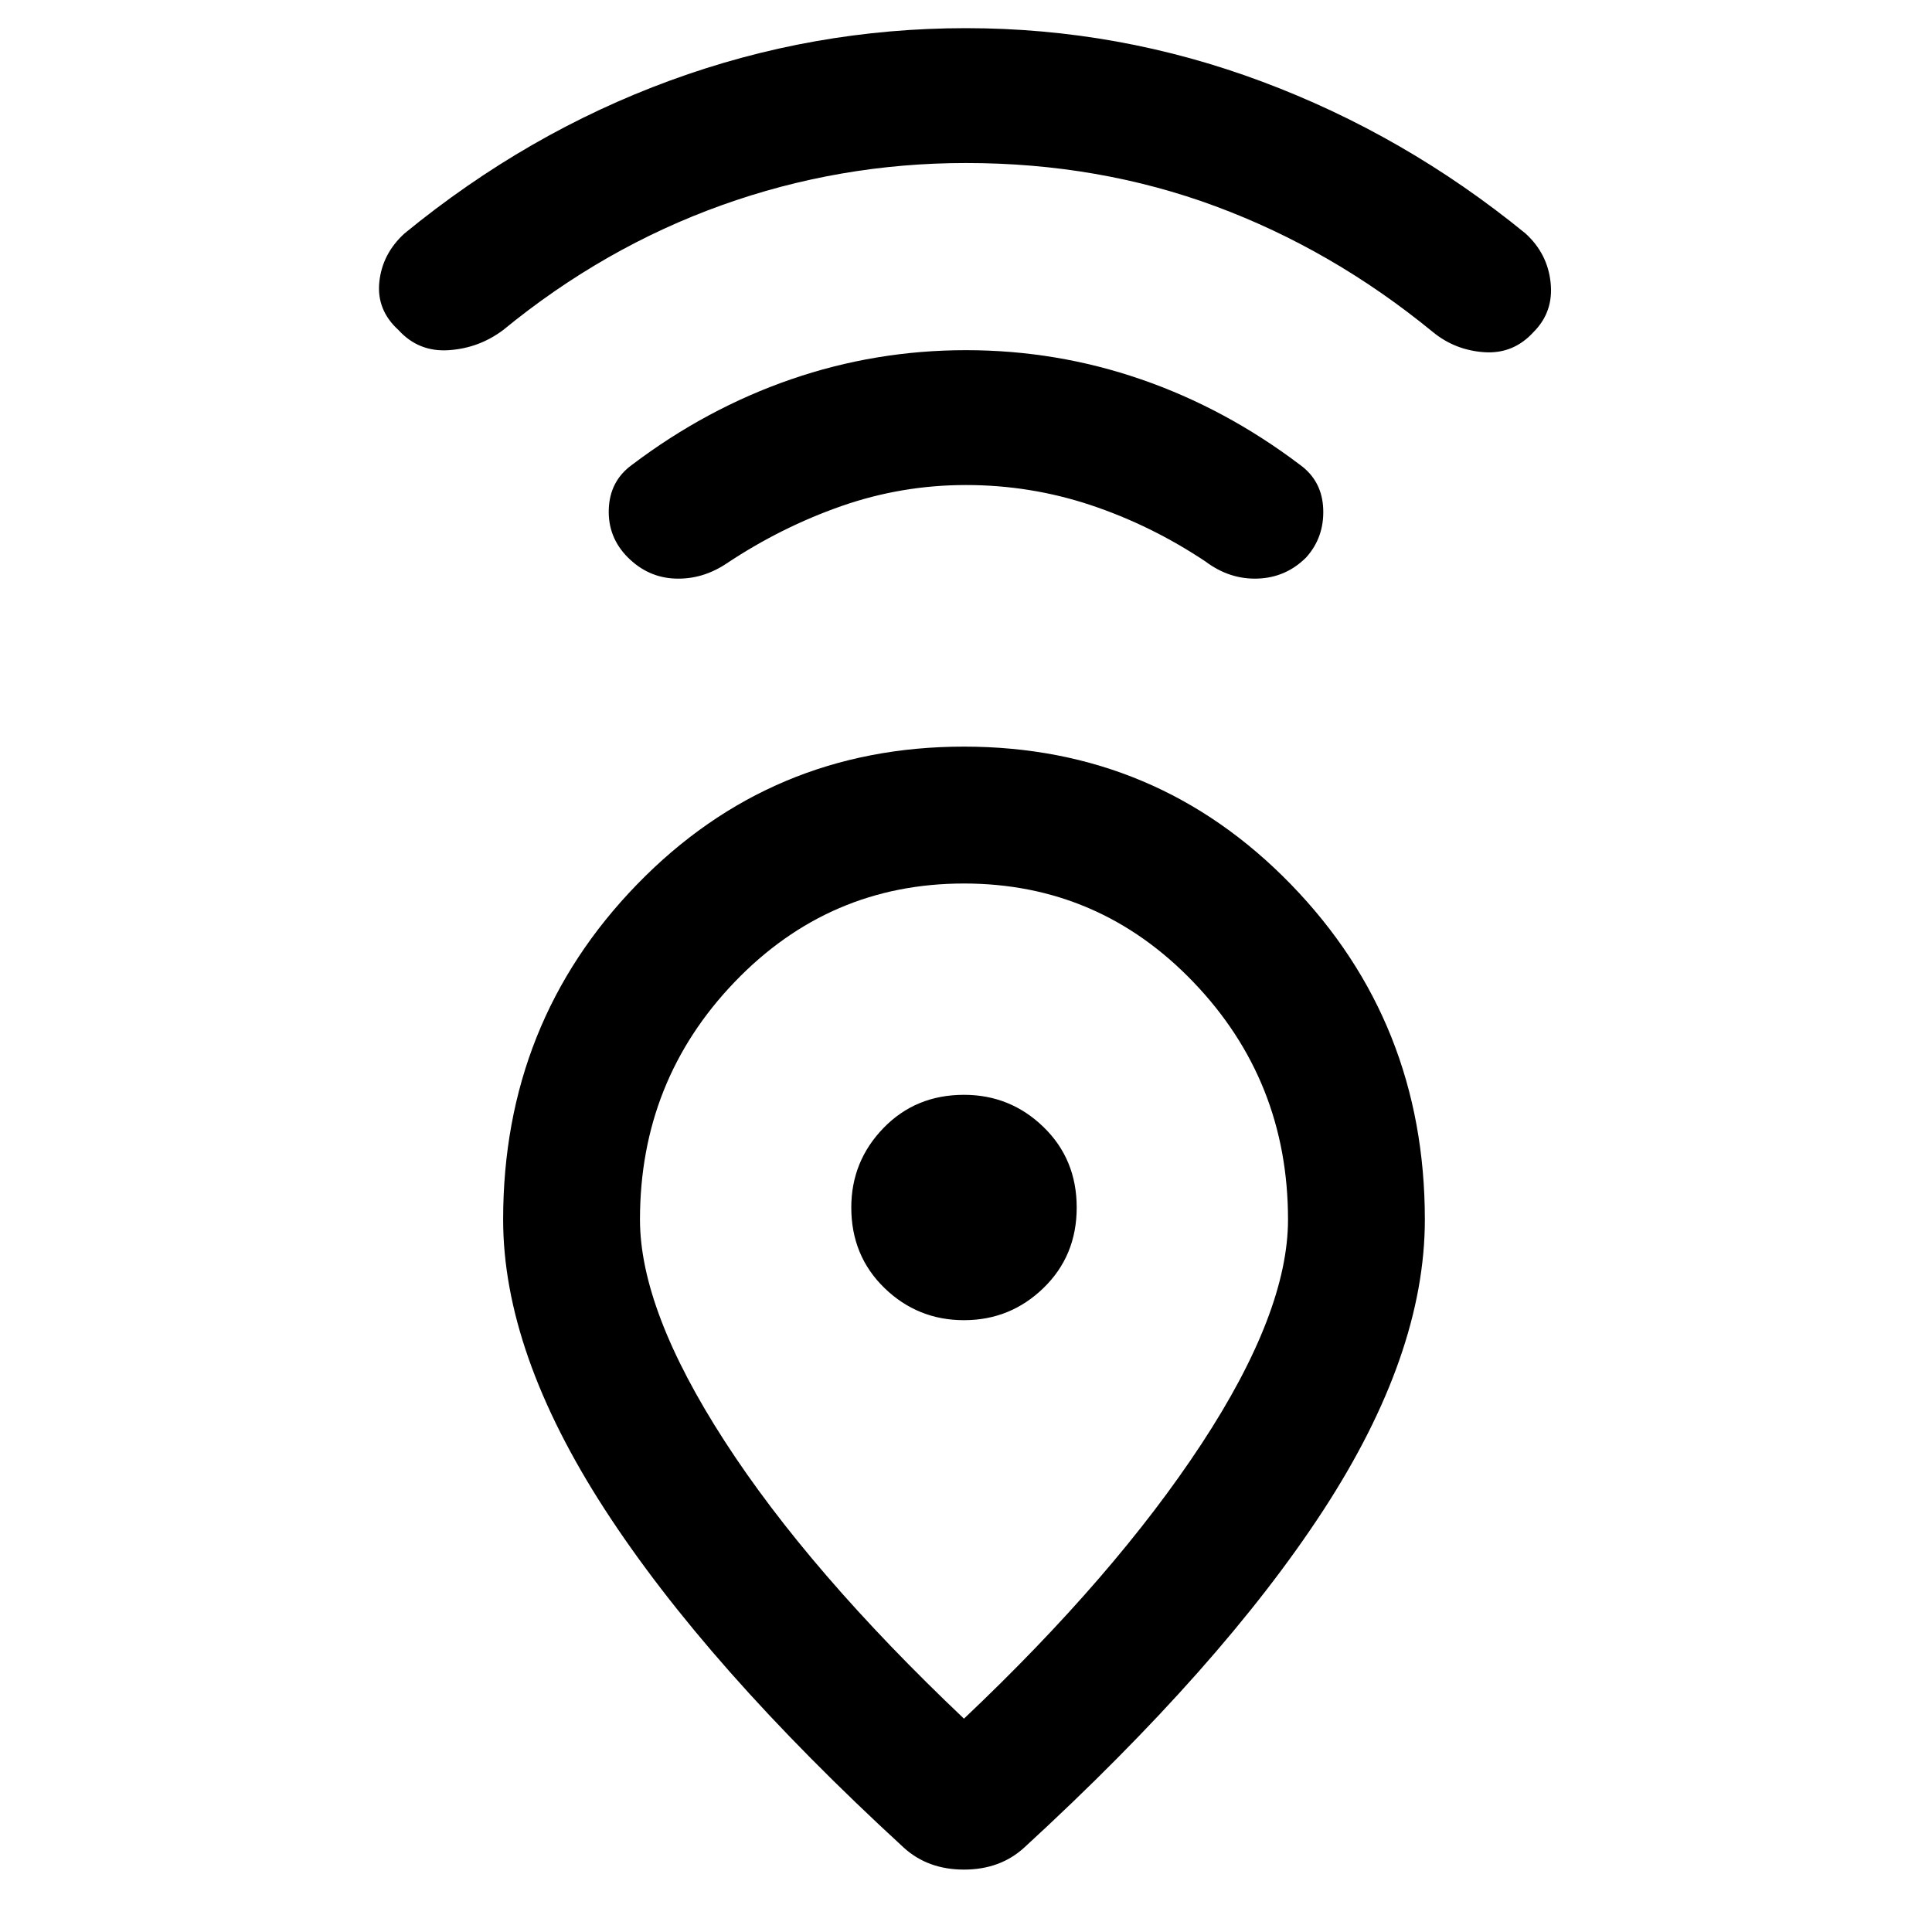 <svg xmlns="http://www.w3.org/2000/svg" height="40" width="40"><path d="M19.958 35.583Q23.083 32.625 24.875 29.896Q26.667 27.167 26.667 25.25Q26.667 22.375 24.708 20.333Q22.75 18.292 19.958 18.292Q17.167 18.292 15.208 20.333Q13.25 22.375 13.25 25.25Q13.25 27.125 15 29.833Q16.75 32.542 19.958 35.583ZM18.708 38.25Q14.625 34.5 12.521 31.25Q10.417 28 10.417 25.25Q10.417 21.167 13.188 18.312Q15.958 15.458 19.958 15.458Q23.958 15.458 26.729 18.312Q29.5 21.167 29.5 25.25Q29.5 28.042 27.396 31.271Q25.292 34.5 21.208 38.25Q20.708 38.708 19.958 38.708Q19.208 38.708 18.708 38.25ZM19.958 27.333Q20.917 27.333 21.604 26.667Q22.292 26 22.292 25Q22.292 24 21.604 23.333Q20.917 22.667 19.958 22.667Q18.958 22.667 18.292 23.354Q17.625 24.042 17.625 25Q17.625 26 18.312 26.667Q19 27.333 19.958 27.333ZM20 10.042Q18.667 10.042 17.417 10.479Q16.167 10.917 15.042 11.667Q14.542 12 13.979 11.979Q13.417 11.958 13 11.542Q12.583 11.125 12.604 10.542Q12.625 9.958 13.083 9.625Q14.625 8.458 16.375 7.854Q18.125 7.25 20 7.25Q21.875 7.25 23.625 7.854Q25.375 8.458 26.917 9.625Q27.375 9.958 27.396 10.542Q27.417 11.125 27.042 11.542Q26.625 11.958 26.042 11.979Q25.458 12 24.958 11.625Q23.833 10.875 22.583 10.458Q21.333 10.042 20 10.042ZM20 3.375Q17.375 3.375 14.938 4.25Q12.5 5.125 10.417 6.833Q9.917 7.208 9.292 7.25Q8.667 7.292 8.25 6.833Q7.792 6.417 7.854 5.833Q7.917 5.25 8.375 4.833Q10.917 2.75 13.875 1.667Q16.833 0.583 20 0.583Q23.167 0.583 26.125 1.688Q29.083 2.792 31.583 4.833Q32.042 5.25 32.104 5.854Q32.167 6.458 31.75 6.875Q31.333 7.333 30.729 7.292Q30.125 7.25 29.667 6.875Q27.583 5.167 25.167 4.271Q22.75 3.375 20 3.375ZM19.958 25Q19.958 25 19.958 25Q19.958 25 19.958 25Q19.958 25 19.958 25Q19.958 25 19.958 25Q19.958 25 19.958 25Q19.958 25 19.958 25Q19.958 25 19.958 25Q19.958 25 19.958 25Z"/></svg>